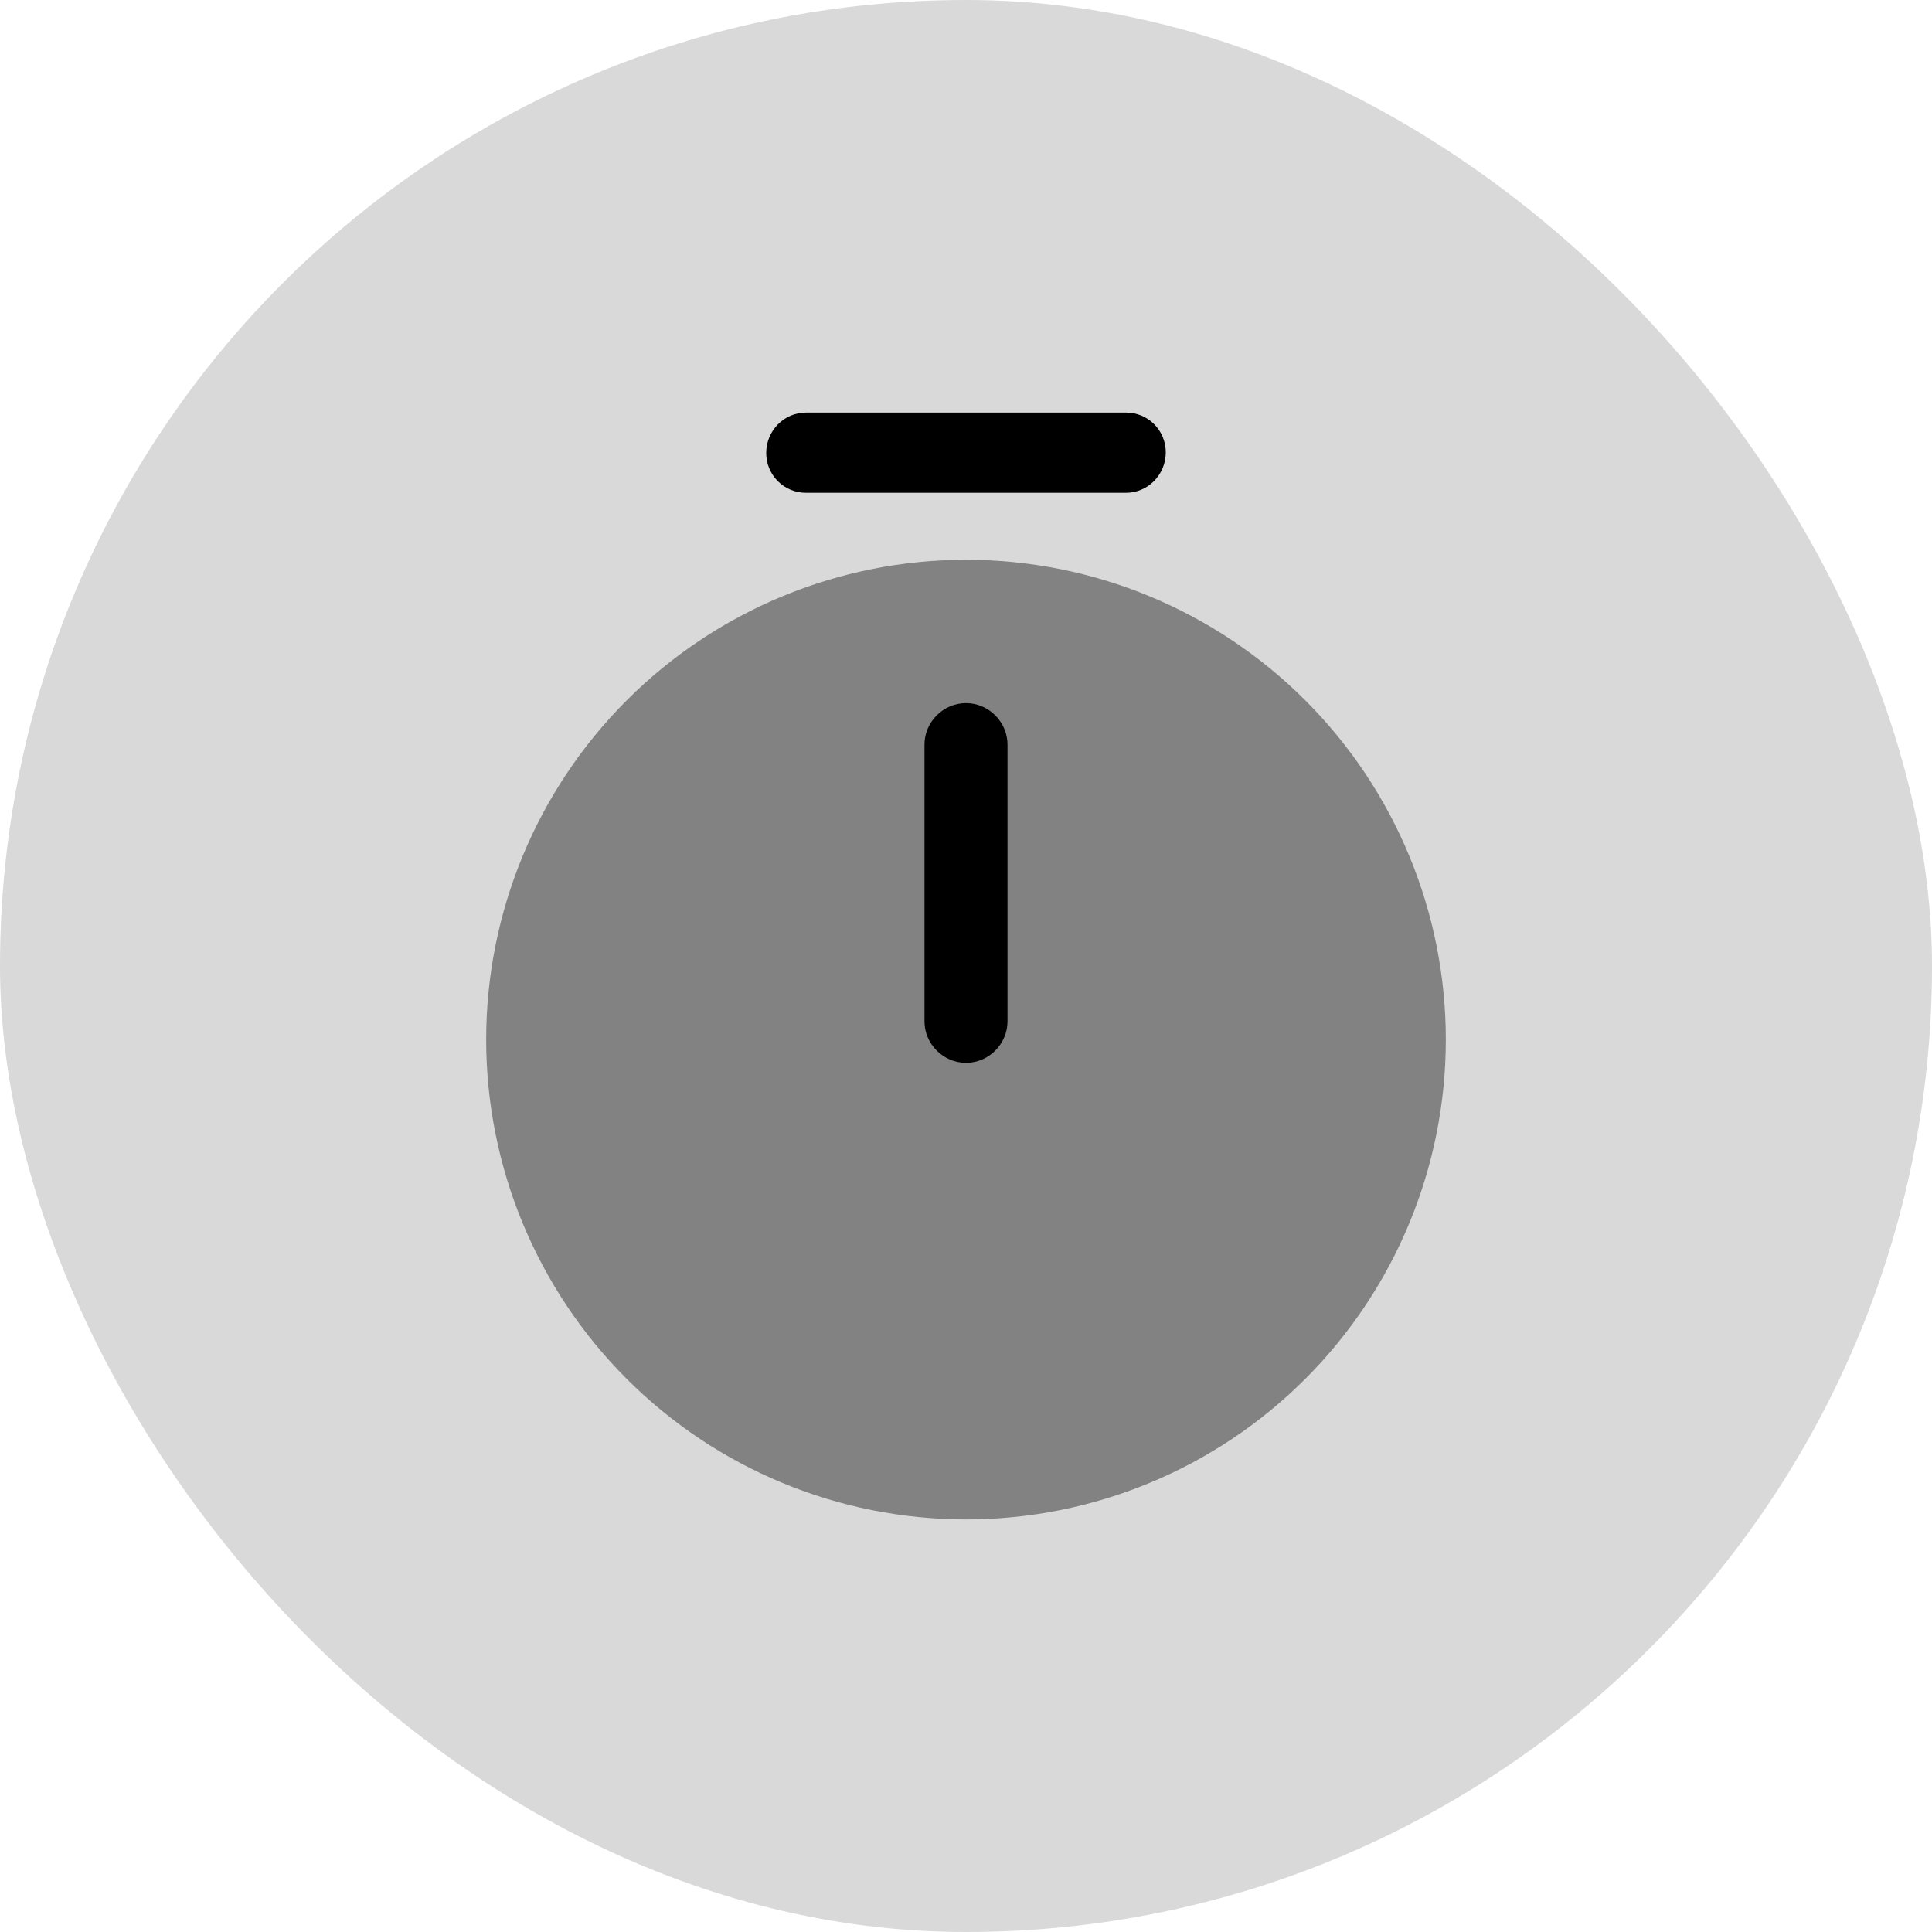 <svg width="64" height="64" viewBox="0 0 64 64" fill="none" xmlns="http://www.w3.org/2000/svg">
<rect width="64" height="64" rx="32" fill="#D9D9D9"/>
<path opacity="0.4" d="M32 50.333C36.216 50.333 40.259 48.659 43.239 45.678C46.22 42.697 47.895 38.654 47.895 34.438C47.895 30.223 46.22 26.18 43.239 23.199C40.259 20.218 36.216 18.543 32 18.543C27.784 18.543 23.741 20.218 20.761 23.199C17.78 26.18 16.105 30.223 16.105 34.438C16.105 38.654 17.78 42.697 20.761 45.678C23.741 48.659 27.784 50.333 32 50.333Z" fill="black"/>
<path d="M32 35.208C31.248 35.208 30.625 34.585 30.625 33.833V24.667C30.625 23.915 31.248 23.292 32 23.292C32.752 23.292 33.375 23.915 33.375 24.667V33.833C33.375 34.585 32.752 35.208 32 35.208ZM37.298 16.325H26.702C25.968 16.325 25.382 15.738 25.382 15.005C25.382 14.272 25.968 13.667 26.702 13.667H37.298C38.032 13.667 38.618 14.253 38.618 14.987C38.618 15.72 38.032 16.325 37.298 16.325Z" fill="black"/>
</svg>
